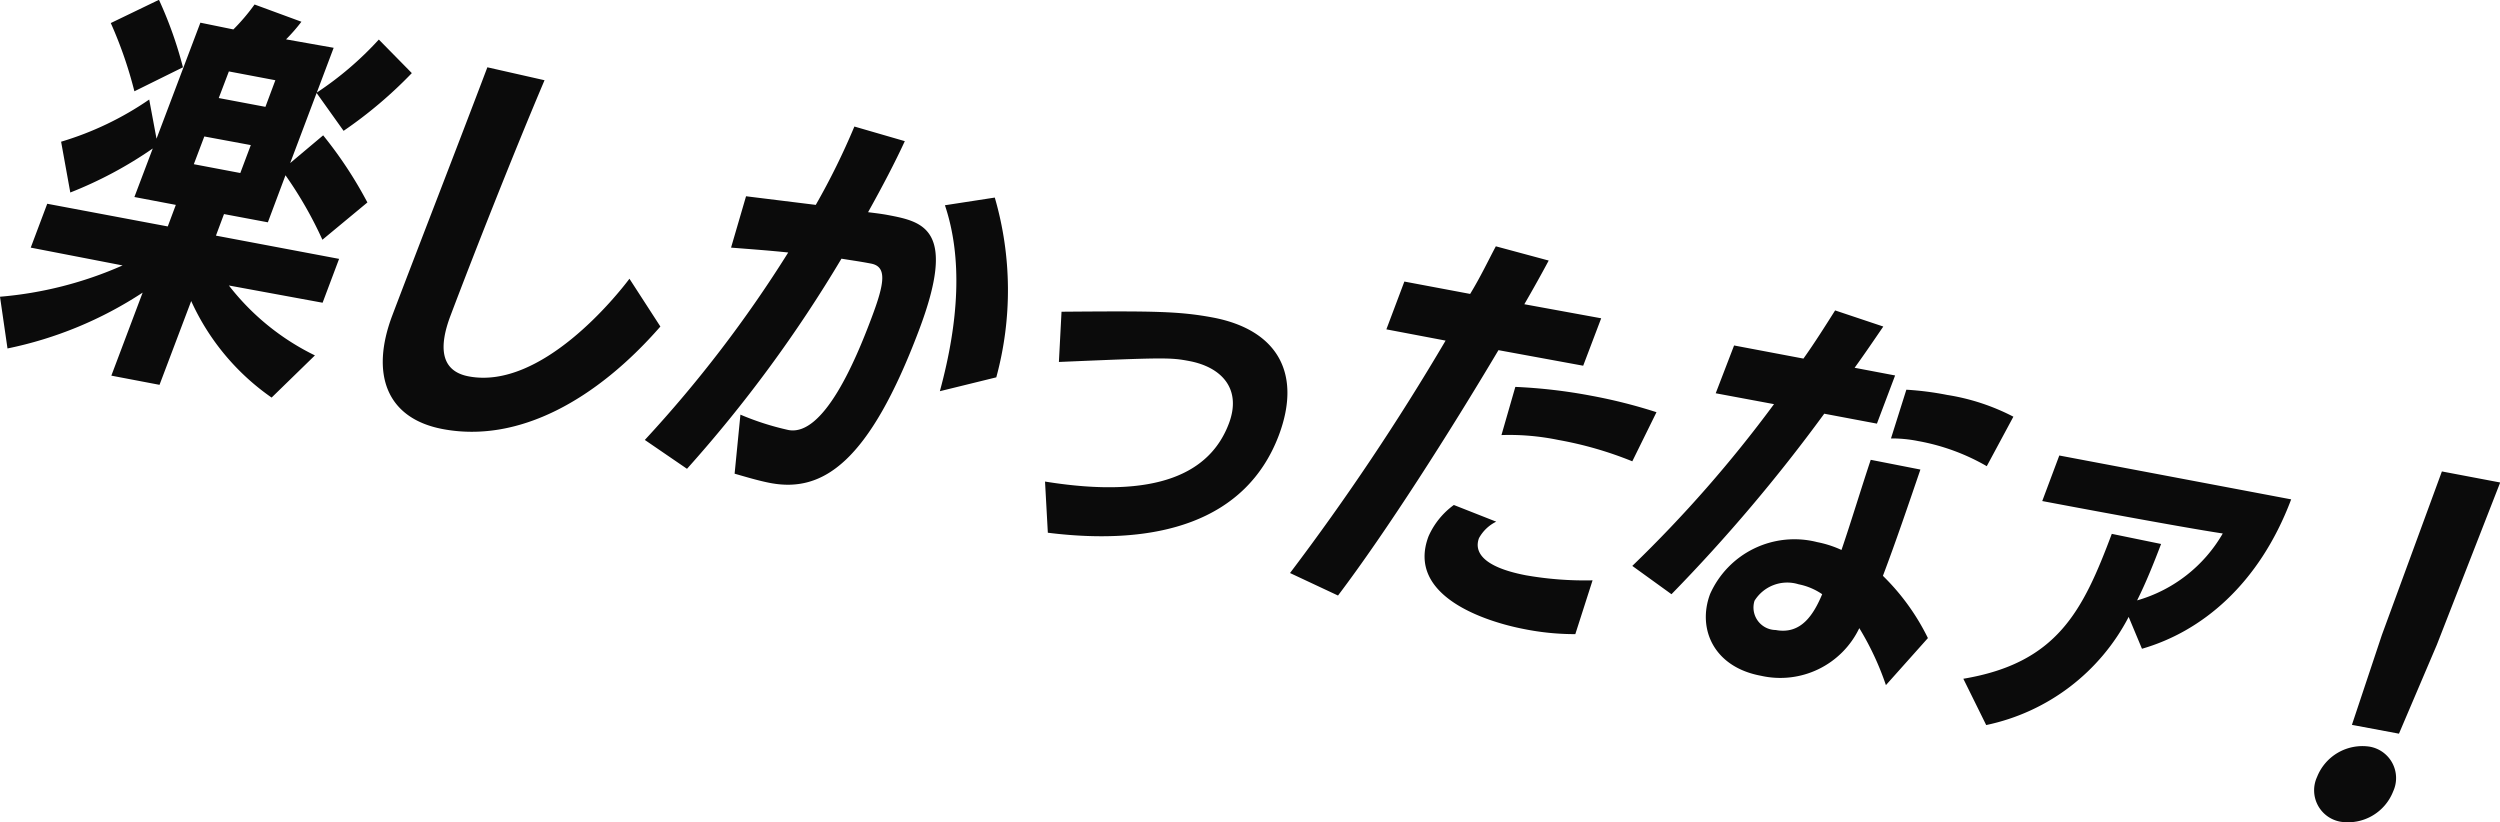 <svg xmlns="http://www.w3.org/2000/svg" width="133.37" height="43.87" viewBox="0 0 133.37 43.87"><path d="M16.8 18.96a13.019 13.019 0 01-4.59-3.73l5 .92.88-2.34-6.57-1.24.43-1.15 2.34.44.94-2.51a21.059 21.059 0 011.97 3.44l2.4-1.99a22.108 22.108 0 00-2.36-3.58L15.48 8.7l1.41-3.74 1.44 2.02a23.171 23.171 0 003.64-3.08l-1.76-1.79a17.677 17.677 0 01-3.31 2.83l.9-2.39-2.54-.45a9.307 9.307 0 00.82-.94l-2.5-.92a10.631 10.631 0 01-1.13 1.33l-1.76-.36L8.35 7.4l-.39-2.09a16.7 16.7 0 01-4.7 2.25l.49 2.71a21.629 21.629 0 004.4-2.35l-.98 2.59 2.21.42-.43 1.15-6.43-1.21-.88 2.34 4.9.95A20.346 20.346 0 010 15.83l.4 2.76a20.679 20.679 0 007.21-2.98l-1.67 4.43 2.57.49 1.69-4.47a12.617 12.617 0 004.29 5.15zM9.76 3.59a21.3 21.3 0 00-1.28-3.6L5.91 1.23a22.271 22.271 0 011.26 3.64zm3.06 5.64l-2.48-.47.56-1.48 2.48.46zm1.34-3.53l-2.49-.47.54-1.42 2.48.47zm19.42 9.17c-.66.88-4.7 5.94-8.57 5.21-1.56-.29-1.58-1.64-.98-3.23 1.19-3.15 3.33-8.59 5.02-12.57L26 3.59c-1.55 4.1-3.78 9.83-5.08 13.26-1.16 3.09-.32 5.47 2.7 6.04 4.07.77 8.23-1.6 11.61-5.47zm5.61 10.4c.63.18 1.29.38 1.92.5 2.79.52 5.25-1.1 7.91-8.14 2.05-5.41.25-5.8-1.66-6.16-.32-.06-.65-.1-1.05-.15.77-1.38 1.44-2.66 1.96-3.79l-2.69-.78a37.894 37.894 0 01-2.06 4.18l-3.72-.46-.8 2.74c1.01.08 2 .15 3.05.26a66.981 66.981 0 01-7.65 10l2.25 1.54a71.926 71.926 0 008.24-11.21c.61.1.94.14 1.57.26.86.16.75 1.01.03 2.91-.84 2.24-2.55 6.33-4.43 5.97a14.514 14.514 0 01-2.56-.82zm13.96-5.14a17.712 17.712 0 00-.08-9.59l-2.66.41c.94 2.8.75 6.17-.27 9.92zm2.75 8.29c5.86.73 10.58-.6 12.32-5.19 1.24-3.29-.05-5.63-3.51-6.29-1.82-.34-3.16-.35-8.08-.31l-.14 2.68c5.63-.24 5.95-.24 6.95-.05 1.71.32 2.82 1.47 2.12 3.33-.99 2.63-3.81 4.07-9.81 3.1zm15.48 3.35c2.58-3.41 5.94-8.68 8.56-13.09l4.52.83.96-2.53-4.1-.75c.47-.81.91-1.6 1.3-2.33l-2.82-.76c-.39.73-.81 1.62-1.37 2.54l-3.51-.66-.96 2.55 3.16.6a128.727 128.727 0 01-8.3 12.4zm13.58-.81a18.224 18.224 0 01-3.56-.27c-2.44-.47-2.74-1.33-2.5-1.98a2.105 2.105 0 01.92-.88l-2.26-.89a4.12 4.12 0 00-1.35 1.67c-1.21 3.2 3.07 4.56 5.1 4.95a13.8 13.8 0 002.73.27zm3.41-8.97a27.872 27.872 0 00-3.49-.88 28.3 28.3 0 00-4.04-.47l-.74 2.57a12.937 12.937 0 013.03.26 19.675 19.675 0 013.95 1.14zm14.48 12.05a12.052 12.052 0 00-2.4-3.32c.69-1.82 1.35-3.77 2-5.67l-2.65-.52c-.52 1.56-1.07 3.38-1.56 4.81a5.649 5.649 0 00-1.3-.42 4.924 4.924 0 00-5.71 2.77c-.69 1.84.18 3.89 2.71 4.36a4.672 4.672 0 005.25-2.54 15.189 15.189 0 011.42 3.04zM89.17 31.7a88.716 88.716 0 008.15-9.63l2.81.53.97-2.57-2.16-.41c.53-.73 1.05-1.5 1.53-2.2l-2.57-.86c-.48.76-1.11 1.76-1.69 2.57l-3.7-.7-.98 2.55 3.11.58a68.678 68.678 0 01-7.56 8.63zm18.24-9.47a11.526 11.526 0 00-3.53-1.16 16.067 16.067 0 00-2.18-.28l-.82 2.6a7.078 7.078 0 011.45.14 11.313 11.313 0 013.66 1.34zm-10.2 9.47c-.47 1.12-1.14 2.16-2.48 1.91a1.2 1.2 0 01-1.13-1.56 2.052 2.052 0 012.35-.88 3.378 3.378 0 011.26.53zm17.06 2.91c3.16-.91 6.24-3.41 7.96-7.97l-12.37-2.34-.91 2.43c1.06.2 7.31 1.38 9.63 1.73a7.726 7.726 0 01-4.57 3.57c.47-.94.88-1.96 1.28-3.01l-2.63-.54c-1.54 4.1-2.9 6.89-7.92 7.73l1.22 2.47a11.136 11.136 0 007.6-5.77zm13.71 4.53L130 34.4l3.38-8.66-3.11-.59-3.2 8.72-1.6 4.8zm-3.1 4.7a2.59 2.59 0 002.79-1.62 1.7 1.7 0 00-1.27-2.39 2.6 2.6 0 00-2.79 1.62 1.7 1.7 0 001.27 2.39z" fill="#0b0b0b" fill-rule="evenodd"/></svg>